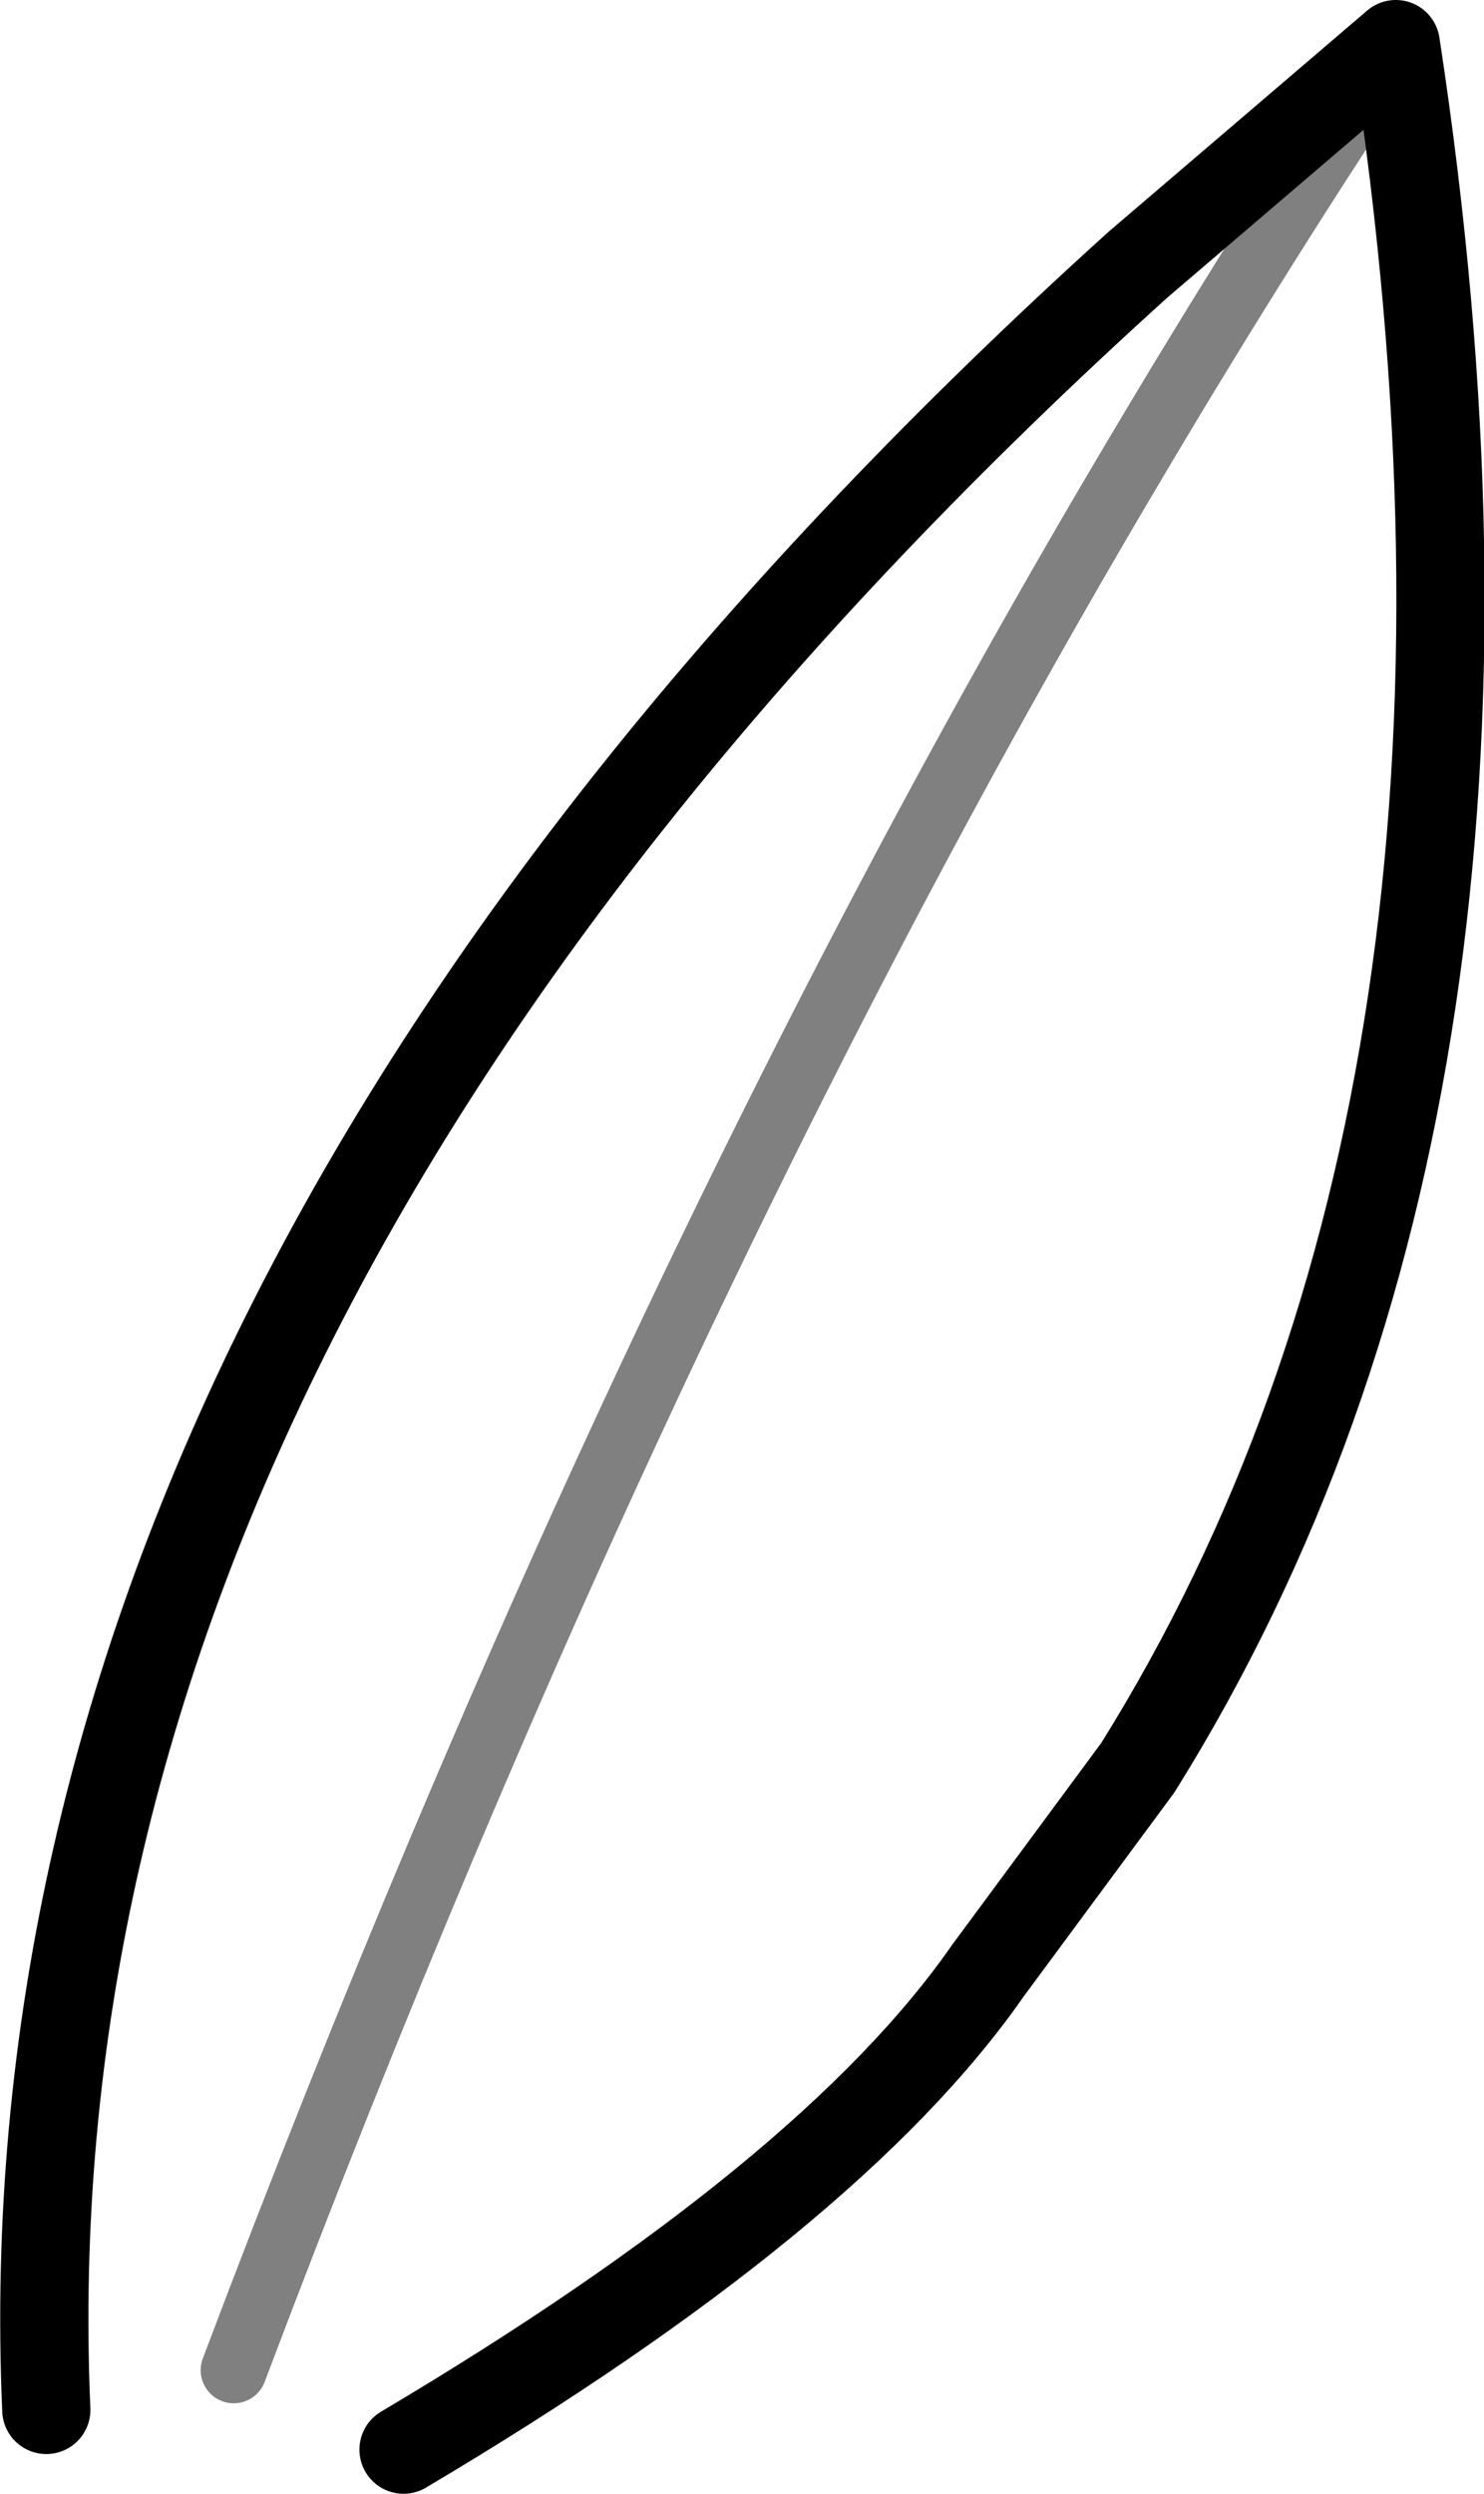 <?xml version="1.0" encoding="UTF-8" standalone="no"?>
<svg xmlns:ffdec="https://www.free-decompiler.com/flash" xmlns:xlink="http://www.w3.org/1999/xlink" ffdec:objectType="shape" height="56.5px" width="33.65px" xmlns="http://www.w3.org/2000/svg">
  <g transform="matrix(1.0, 0.0, 0.0, 1.0, -7.5, 127.75)">
    <path d="M12.8 -74.05 Q22.05 -98.55 33.3 -117.45 36.15 -122.25 39.15 -126.75" fill="none" stroke="#000000" stroke-linecap="round" stroke-linejoin="round" stroke-opacity="0.498" stroke-width="1.5"/>
    <path d="M39.15 -126.75 L33.3 -121.75 Q7.45 -98.4 8.55 -73.15 M39.15 -126.75 Q42.8 -102.9 33.3 -87.7 L29.9 -83.1 Q26.35 -78.0 16.65 -72.25" fill="none" stroke="#000000" stroke-linecap="round" stroke-linejoin="round" stroke-width="2.0"/>
  </g>
</svg>

